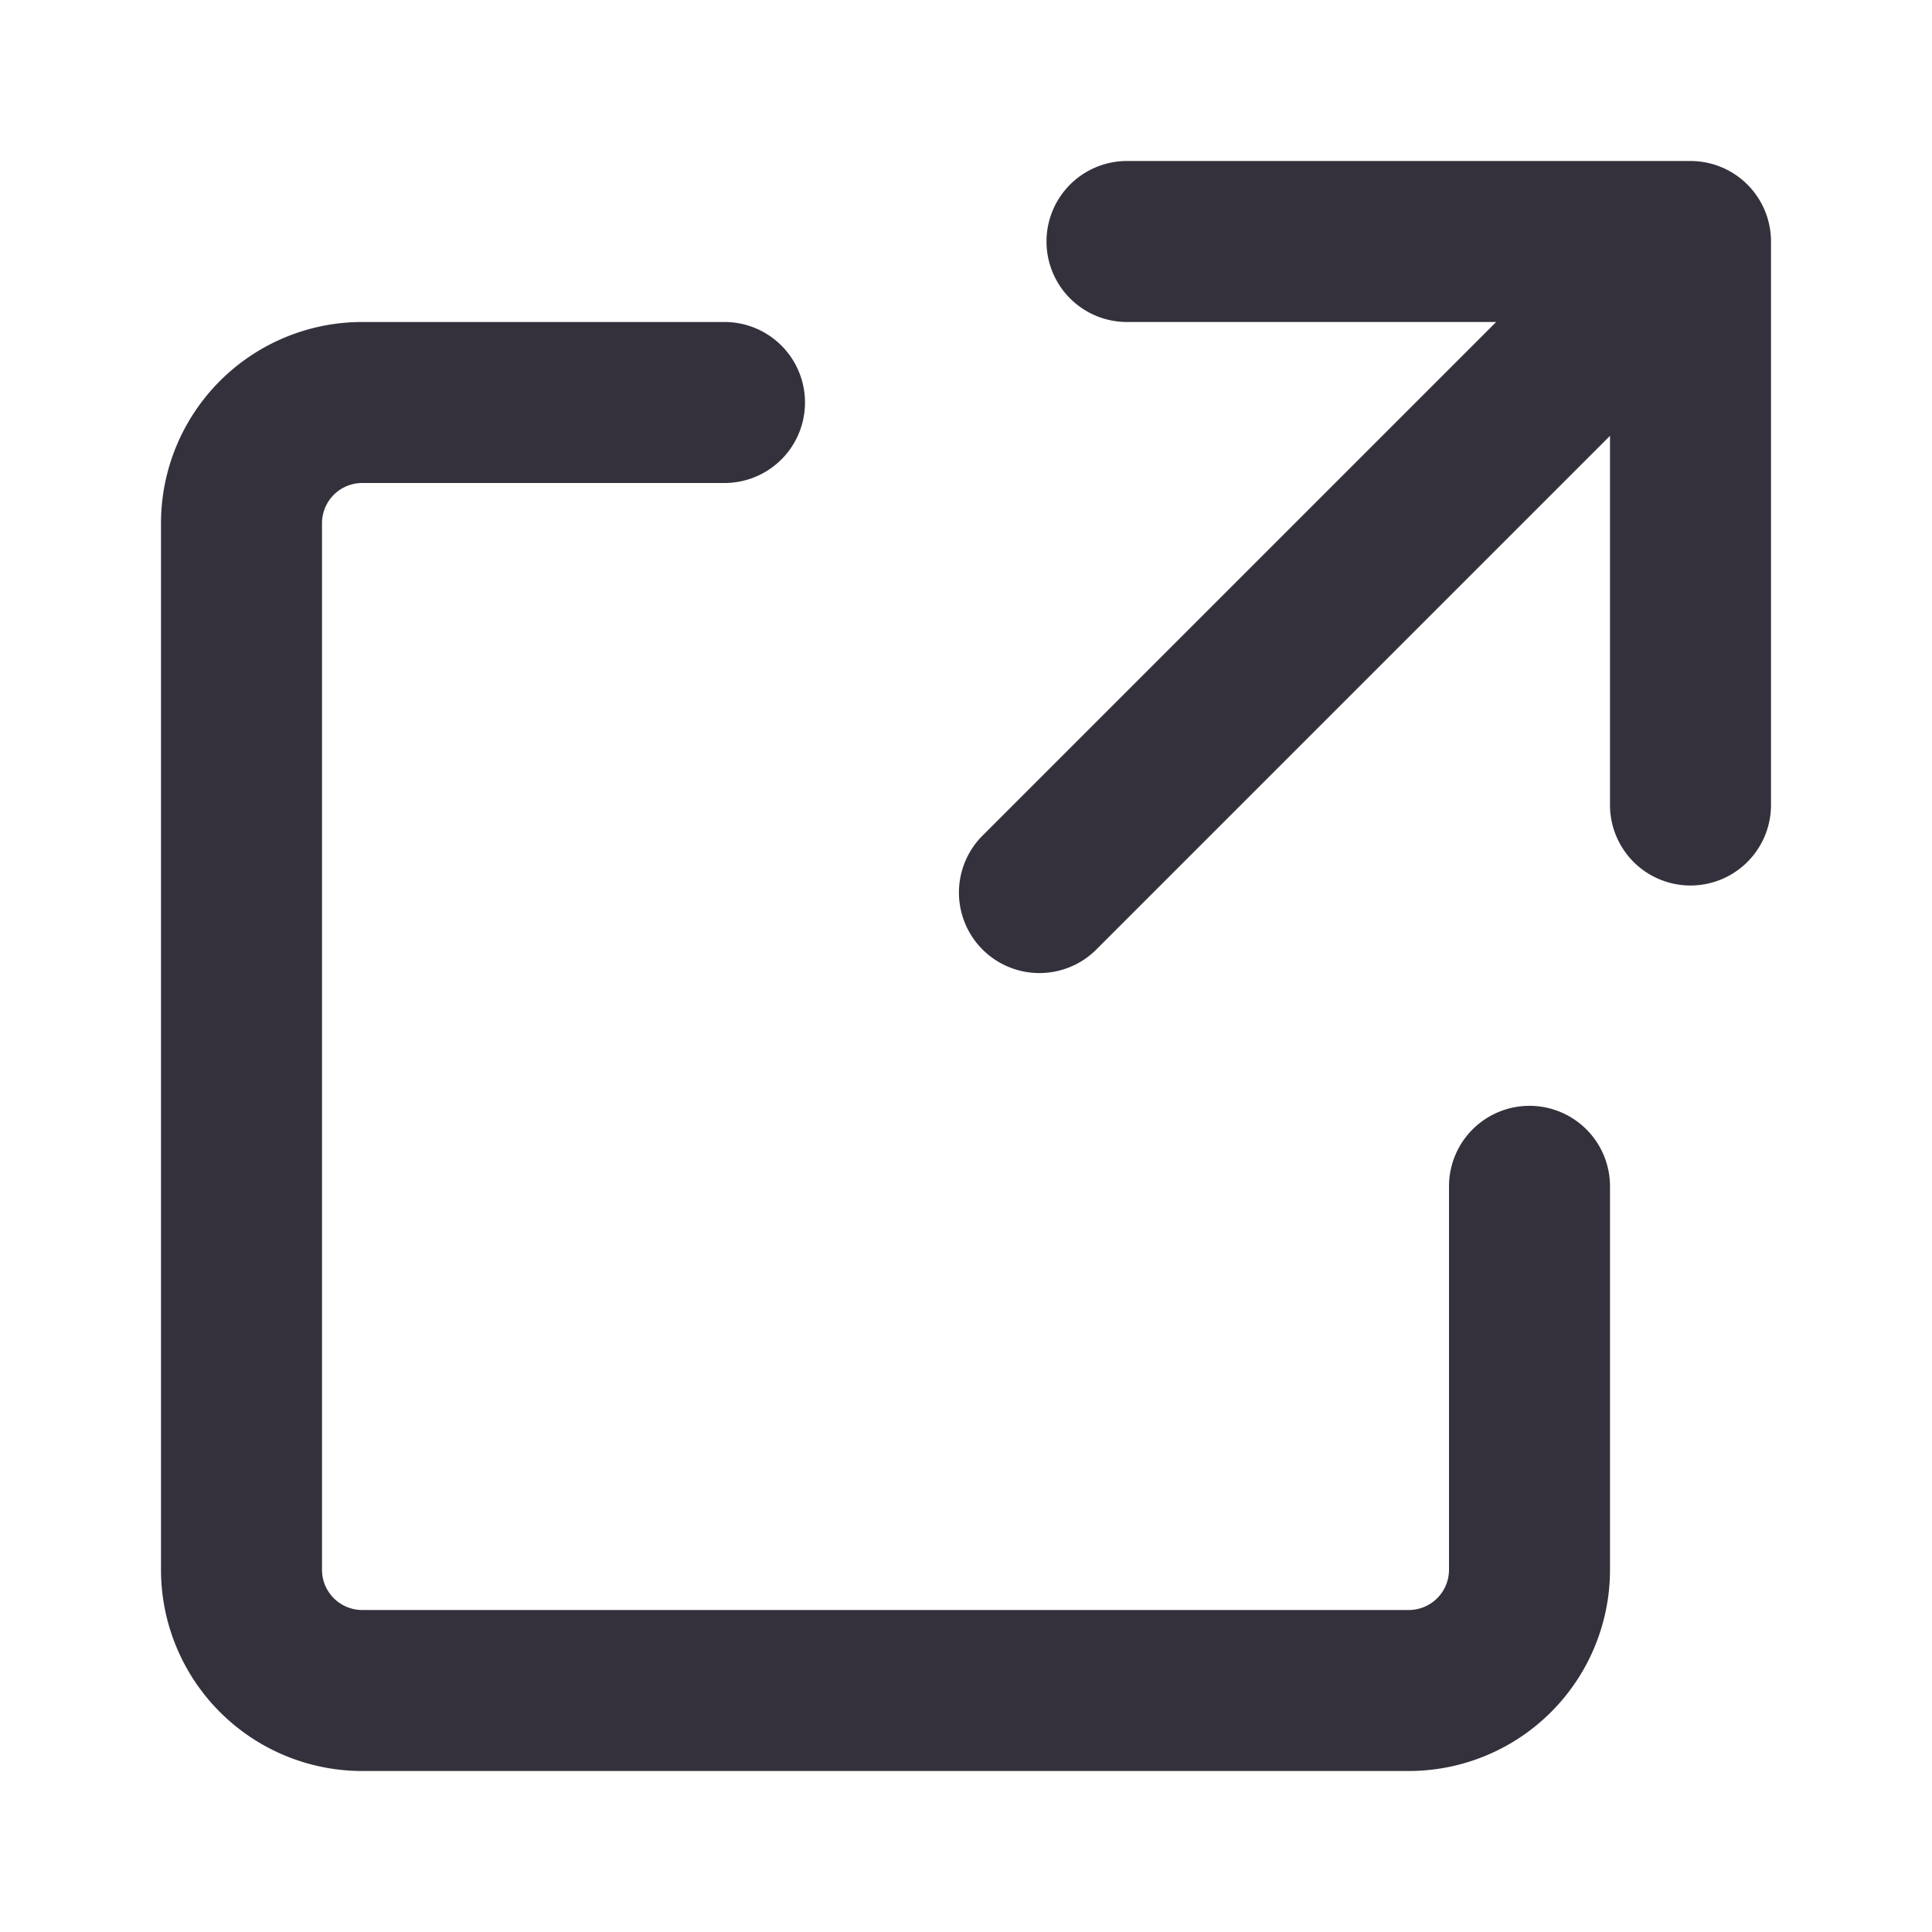 <svg  viewBox="0 0 24 24" width="24" height="24" fill="none" xmlns="http://www.w3.org/2000/svg"><g fill-rule="evenodd" clip-rule="evenodd" fill="#34313c"><path d="M13 3a1 1 0 0 1 1-1h7a1 1 0 0 1 1 1v7a1 1 0 1 1-2 0V4h-6a1 1 0 0 1-1-1ZM4.5 6a.5.5 0 0 0-.5.5v13a.5.5 0 0 0 .5.5h13a.5.5 0 0 0 .5-.5v-4.763a1 1 0 0 1 2 0V19.5a2.5 2.5 0 0 1-2.5 2.5h-13A2.5 2.5 0 0 1 2 19.5v-13A2.5 2.5 0 0 1 4.5 4H9a1 1 0 0 1 0 2H4.5Z"/><path d="M21.257 2.743a1 1 0 0 1 0 1.414l-7.65 7.65a1 1 0 0 1-1.414-1.414l7.65-7.65a1 1 0 0 1 1.414 0Z"/></g></svg>
